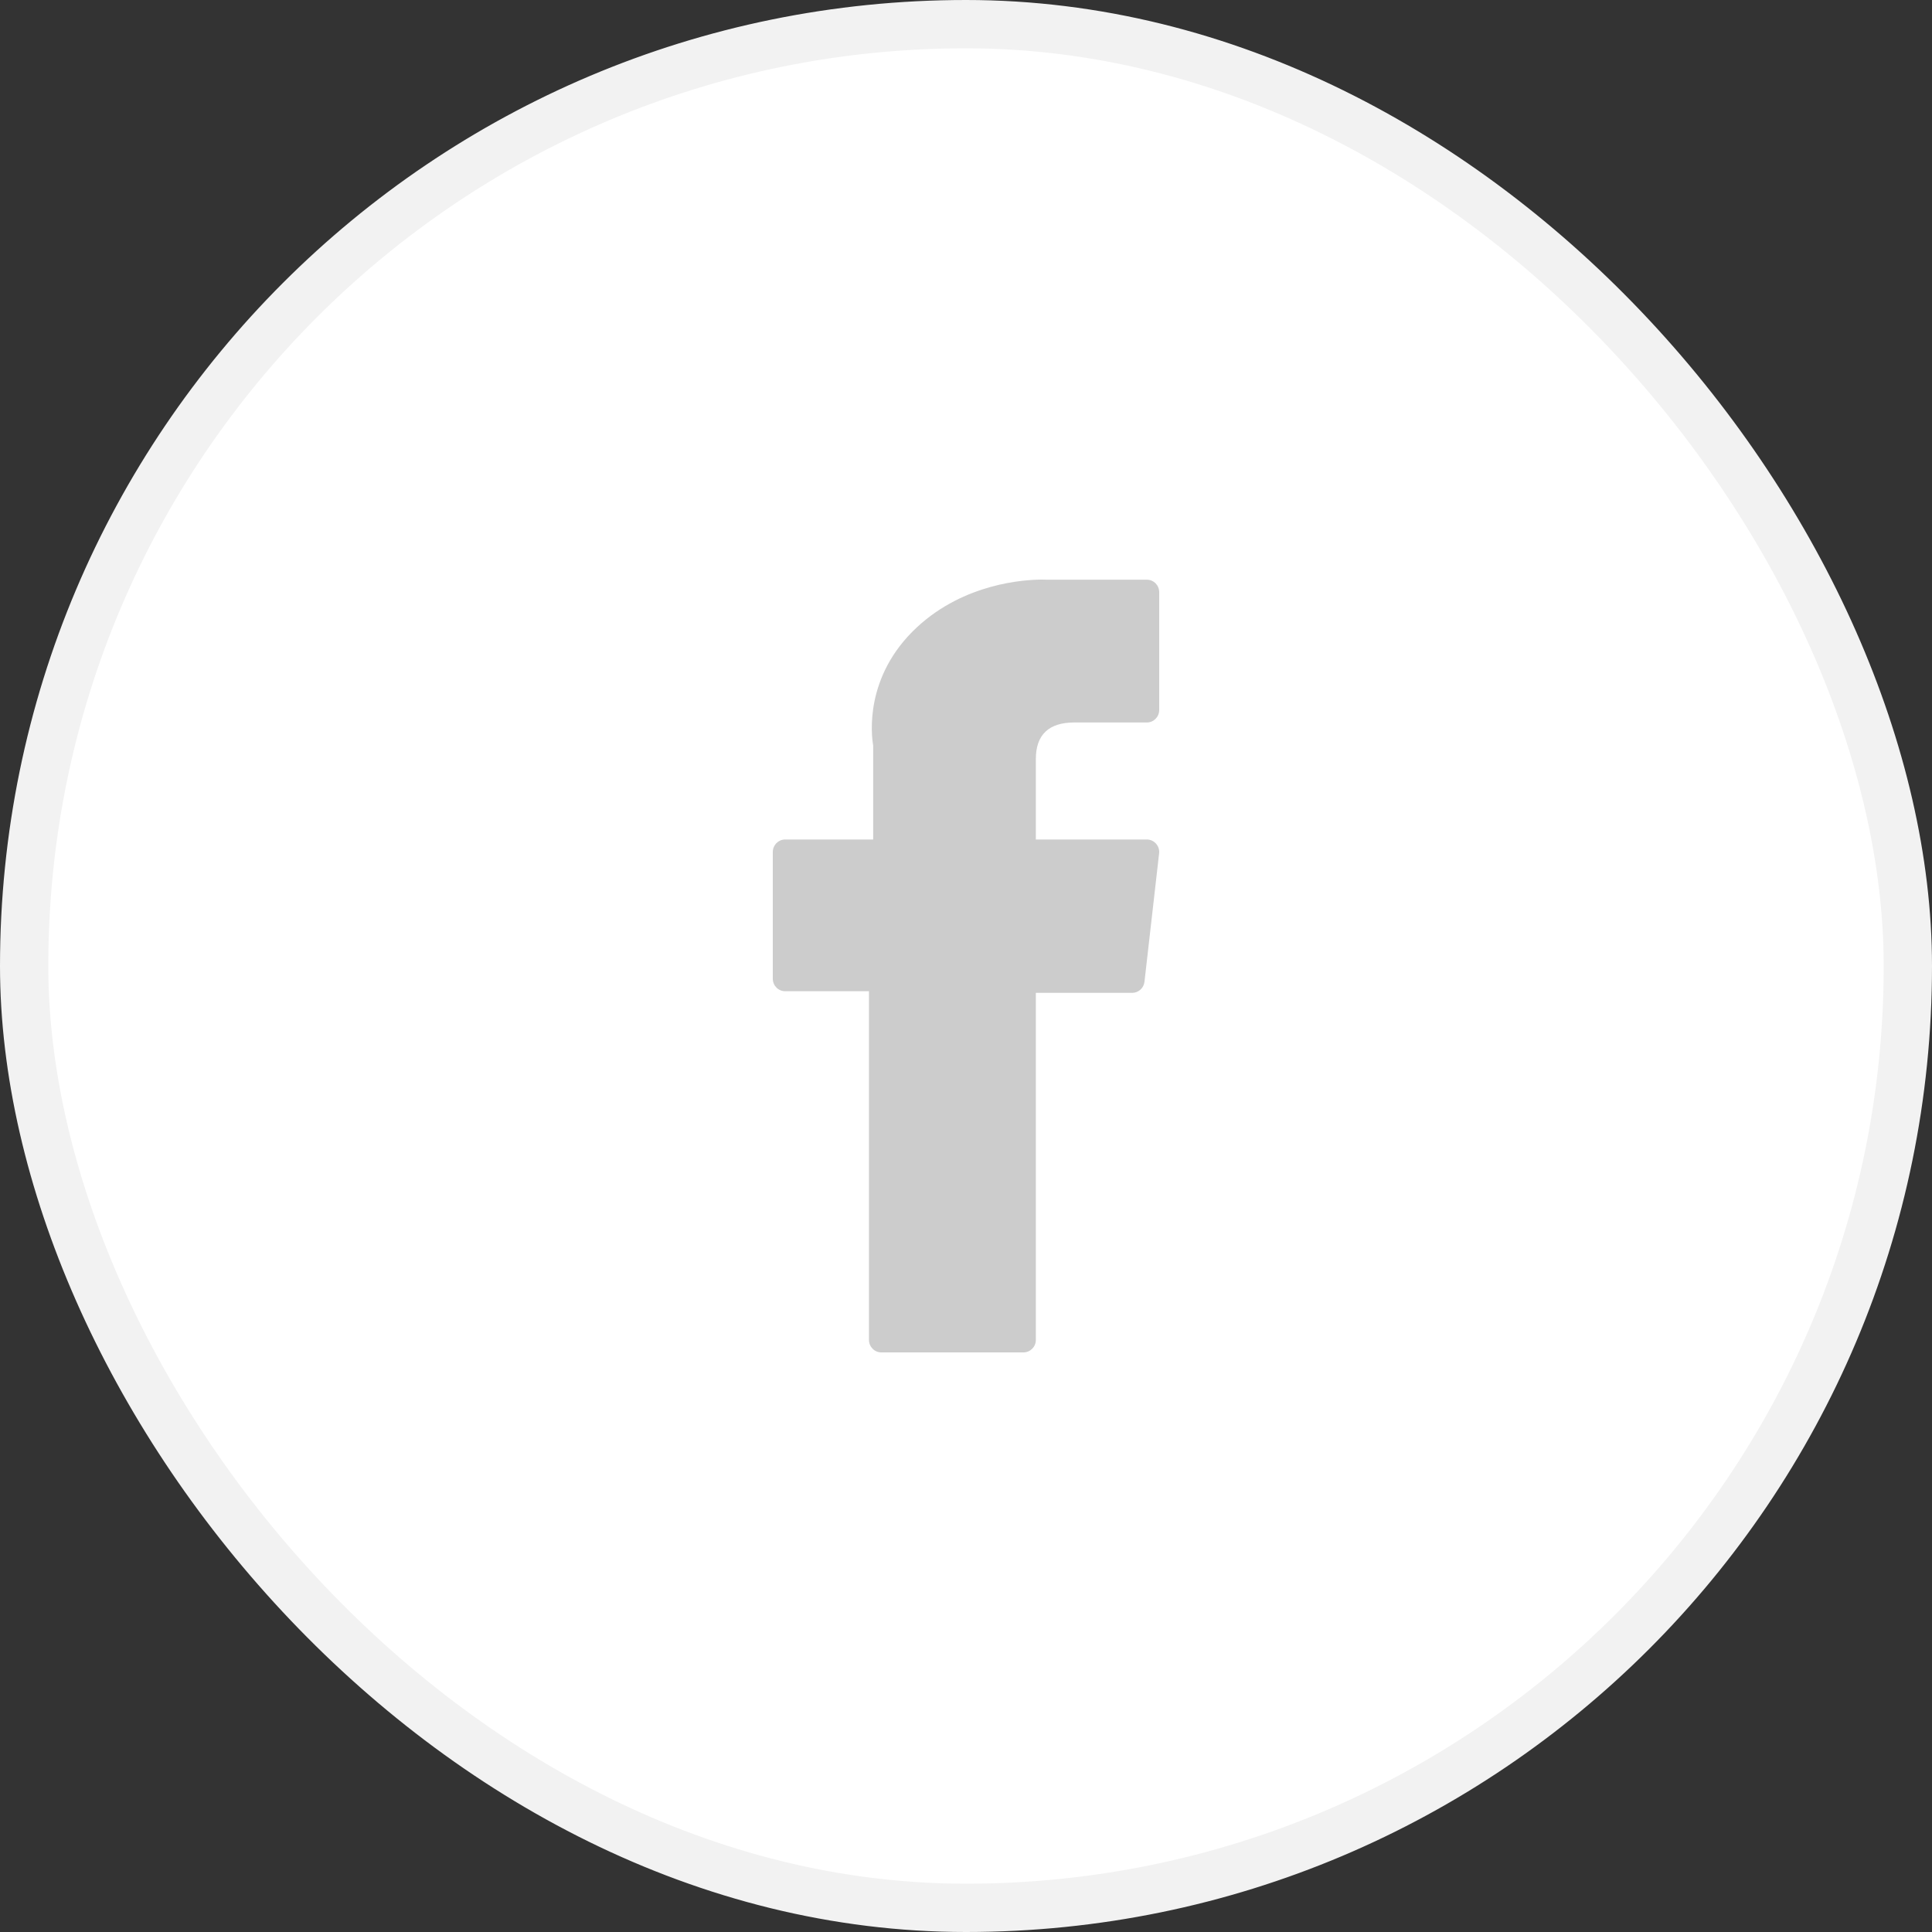 <svg width="40" height="40" viewBox="0 0 40 40" fill="none" xmlns="http://www.w3.org/2000/svg">
<rect x="0" y="0" width="40" height="40" fill="#333333" stroke="none"/>
<rect x="0.5" y="0.5" width="39" height="39" rx="19.5" fill="white" stroke="#F2F2F2"/>
<path d="M16.255 20.522H17.991V27.742C17.991 27.884 18.106 28 18.247 28H21.19C21.331 28 21.446 27.884 21.446 27.742V20.556H23.441C23.571 20.556 23.68 20.457 23.695 20.327L23.998 17.669C24.007 17.596 23.984 17.523 23.935 17.468C23.887 17.413 23.817 17.381 23.745 17.381H21.446V15.715C21.446 15.213 21.713 14.958 22.242 14.958C22.317 14.958 23.745 14.958 23.745 14.958C23.886 14.958 24 14.842 24 14.7V12.26C24 12.117 23.886 12.002 23.745 12.002H21.673C21.659 12.001 21.626 12 21.578 12C21.219 12 19.97 12.071 18.983 12.988C17.89 14.005 18.041 15.222 18.078 15.433V17.381H16.255C16.114 17.381 16 17.497 16 17.639V20.264C16 20.406 16.114 20.522 16.255 20.522Z" fill="#CCCCCC"/>
</svg>
